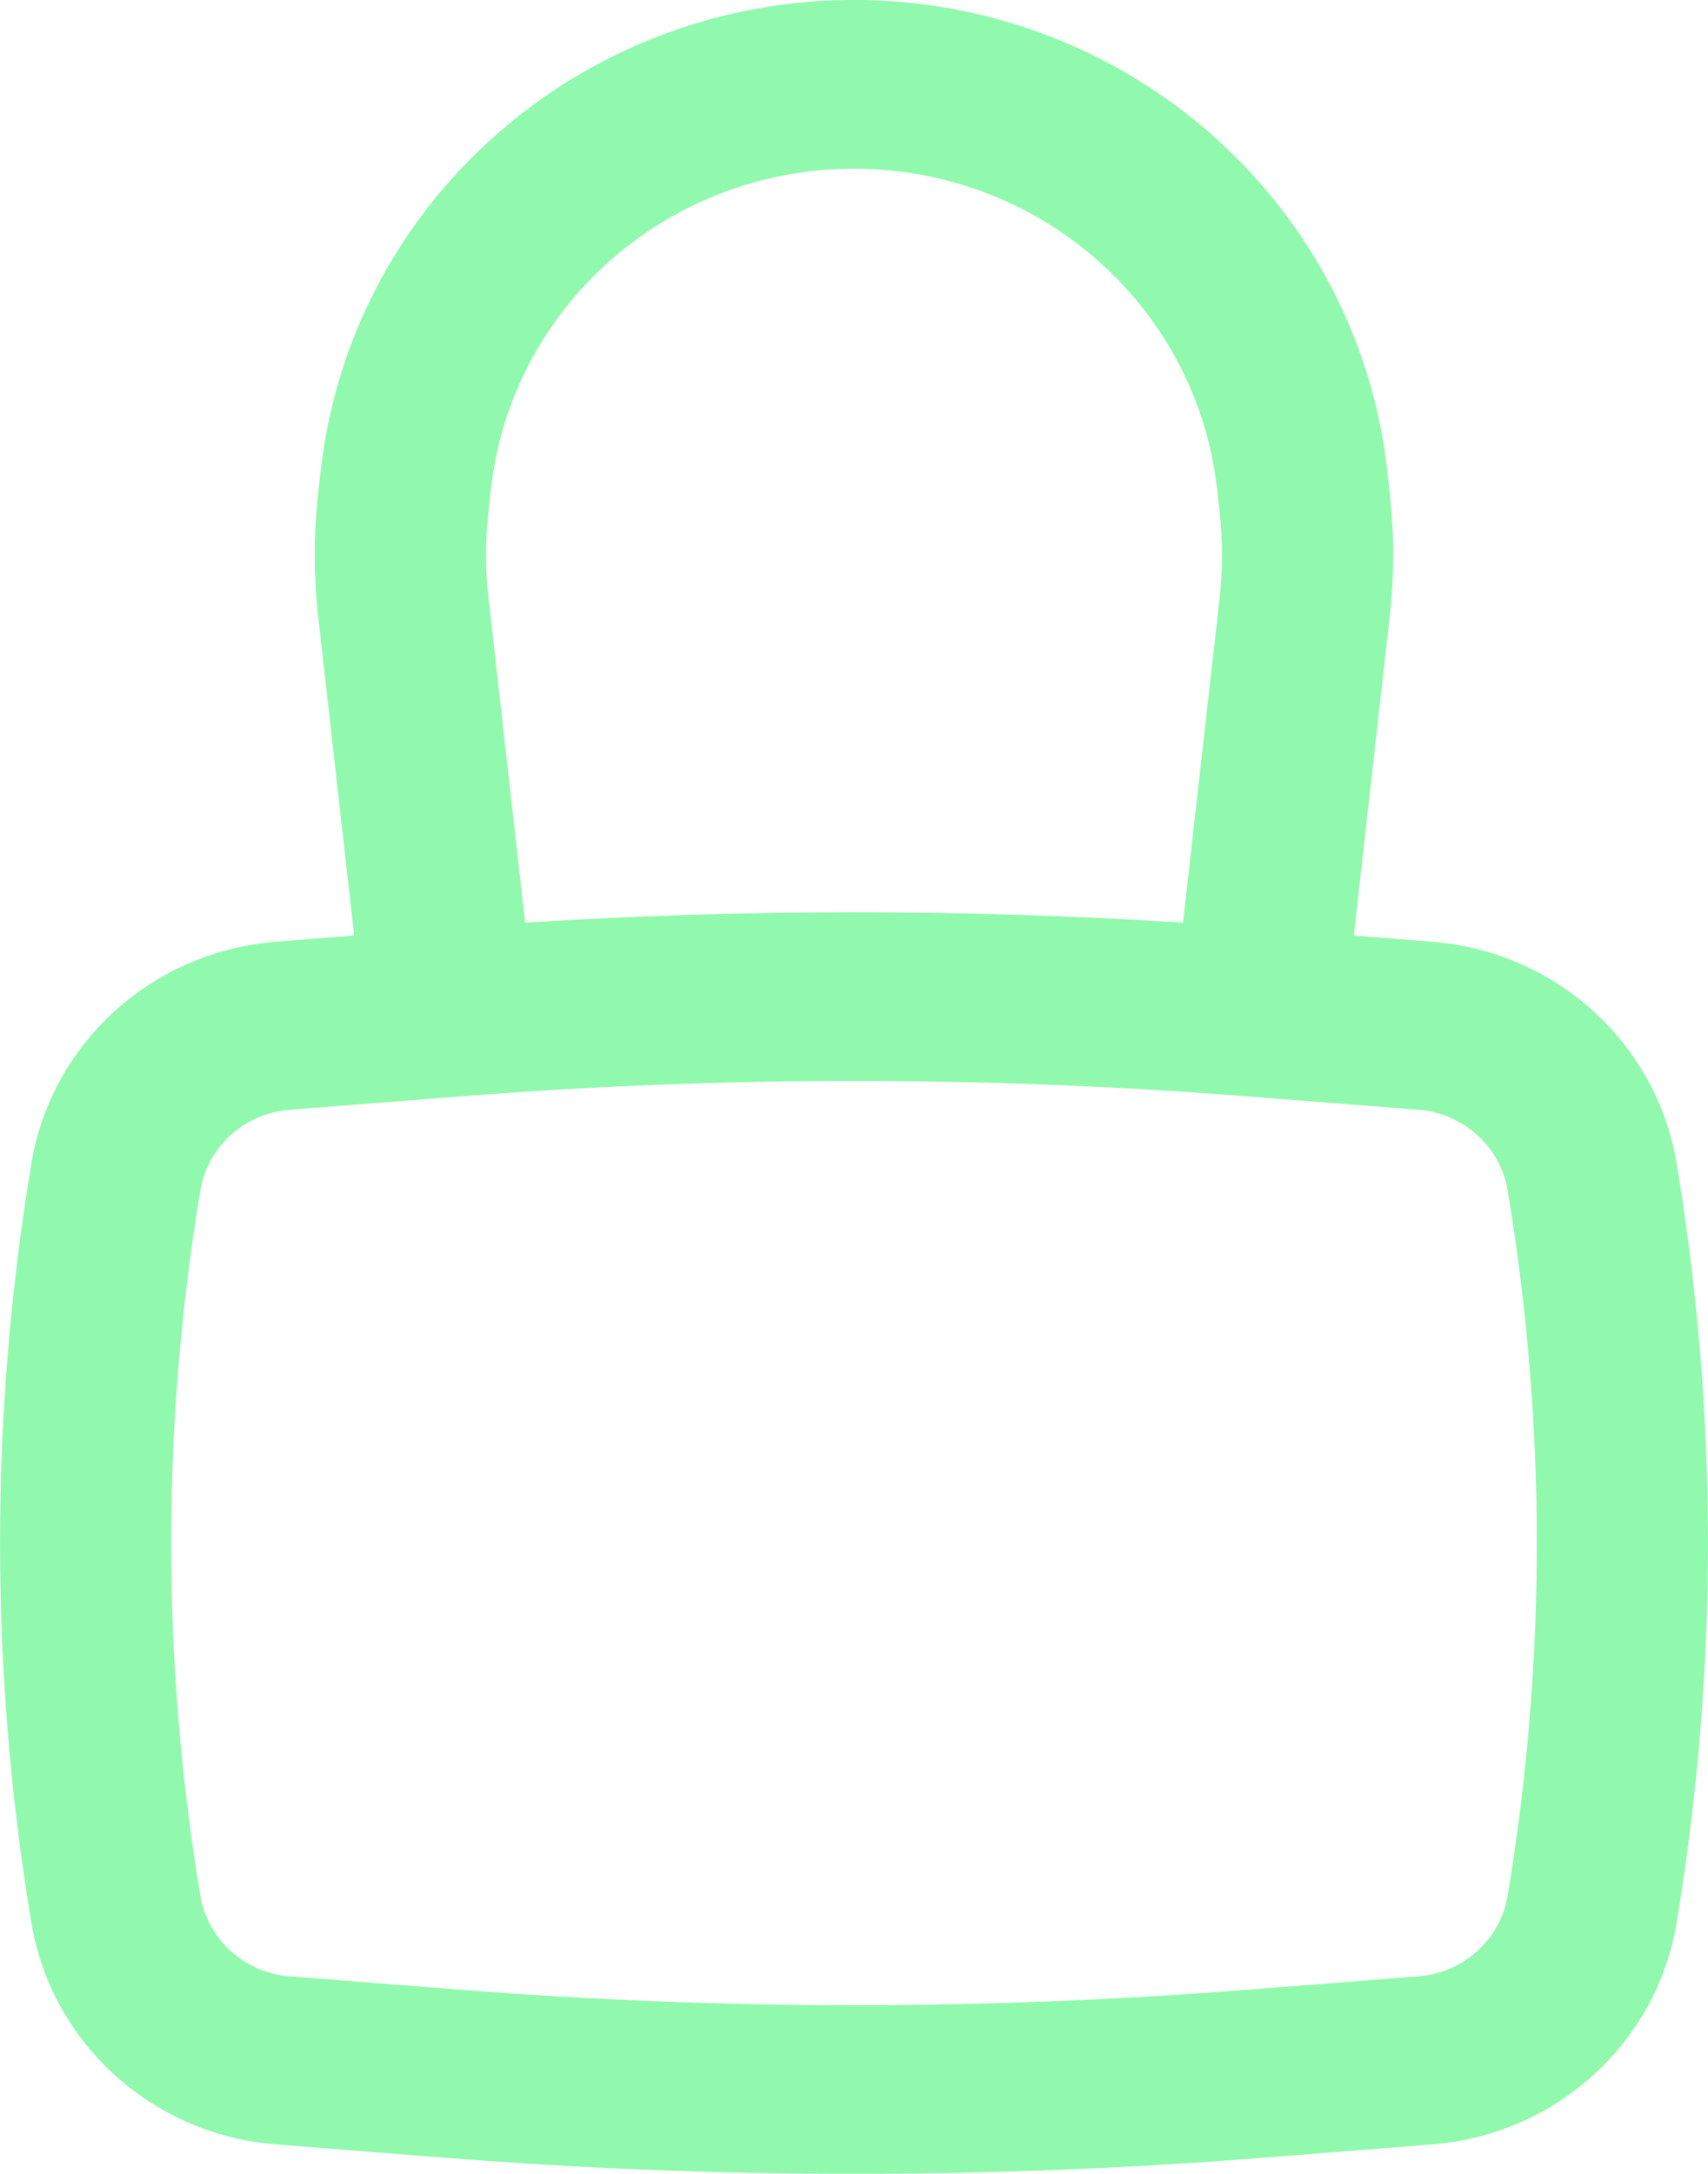 <svg width="11" height="14" viewBox="0 0 11 14" fill="none" xmlns="http://www.w3.org/2000/svg">
<path fill-rule="evenodd" clip-rule="evenodd" d="M2.281 6.025L2.049 3.969C2.02 3.706 2.02 3.44 2.049 3.176L2.066 3.028C2.244 1.454 3.5 0.208 5.096 0.023C5.364 -0.008 5.635 -0.008 5.904 0.023C7.5 0.208 8.756 1.454 8.934 3.028L8.95 3.176C8.98 3.44 8.98 3.706 8.95 3.969L8.719 6.025L9.223 6.065C10.019 6.127 10.669 6.717 10.798 7.493C11.067 9.112 11.067 10.763 10.798 12.382C10.669 13.159 10.019 13.748 9.223 13.81L8.123 13.897C6.377 14.034 4.623 14.034 2.877 13.897L1.777 13.81C0.981 13.748 0.331 13.159 0.202 12.382C-0.067 10.763 -0.067 9.112 0.202 7.493C0.331 6.717 0.981 6.127 1.777 6.065L2.281 6.025ZM5.225 1.102C5.408 1.081 5.593 1.081 5.775 1.102C6.862 1.228 7.717 2.076 7.838 3.147L7.855 3.296C7.875 3.48 7.875 3.665 7.855 3.849L7.619 5.942C6.208 5.853 4.793 5.853 3.382 5.942L3.146 3.849C3.125 3.665 3.125 3.48 3.146 3.296L3.162 3.147C3.283 2.076 4.138 1.228 5.225 1.102ZM8.036 7.061C6.348 6.928 4.652 6.928 2.964 7.061L1.865 7.147C1.574 7.17 1.337 7.385 1.29 7.668C1.04 9.171 1.04 10.704 1.29 12.207C1.337 12.49 1.574 12.705 1.865 12.728L2.964 12.814C4.652 12.947 6.348 12.947 8.036 12.814L9.136 12.728C9.426 12.705 9.663 12.49 9.71 12.207C9.96 10.704 9.96 9.171 9.71 7.668C9.663 7.385 9.426 7.17 9.136 7.147L8.036 7.061Z" fill="#90F9AD"/>
</svg>